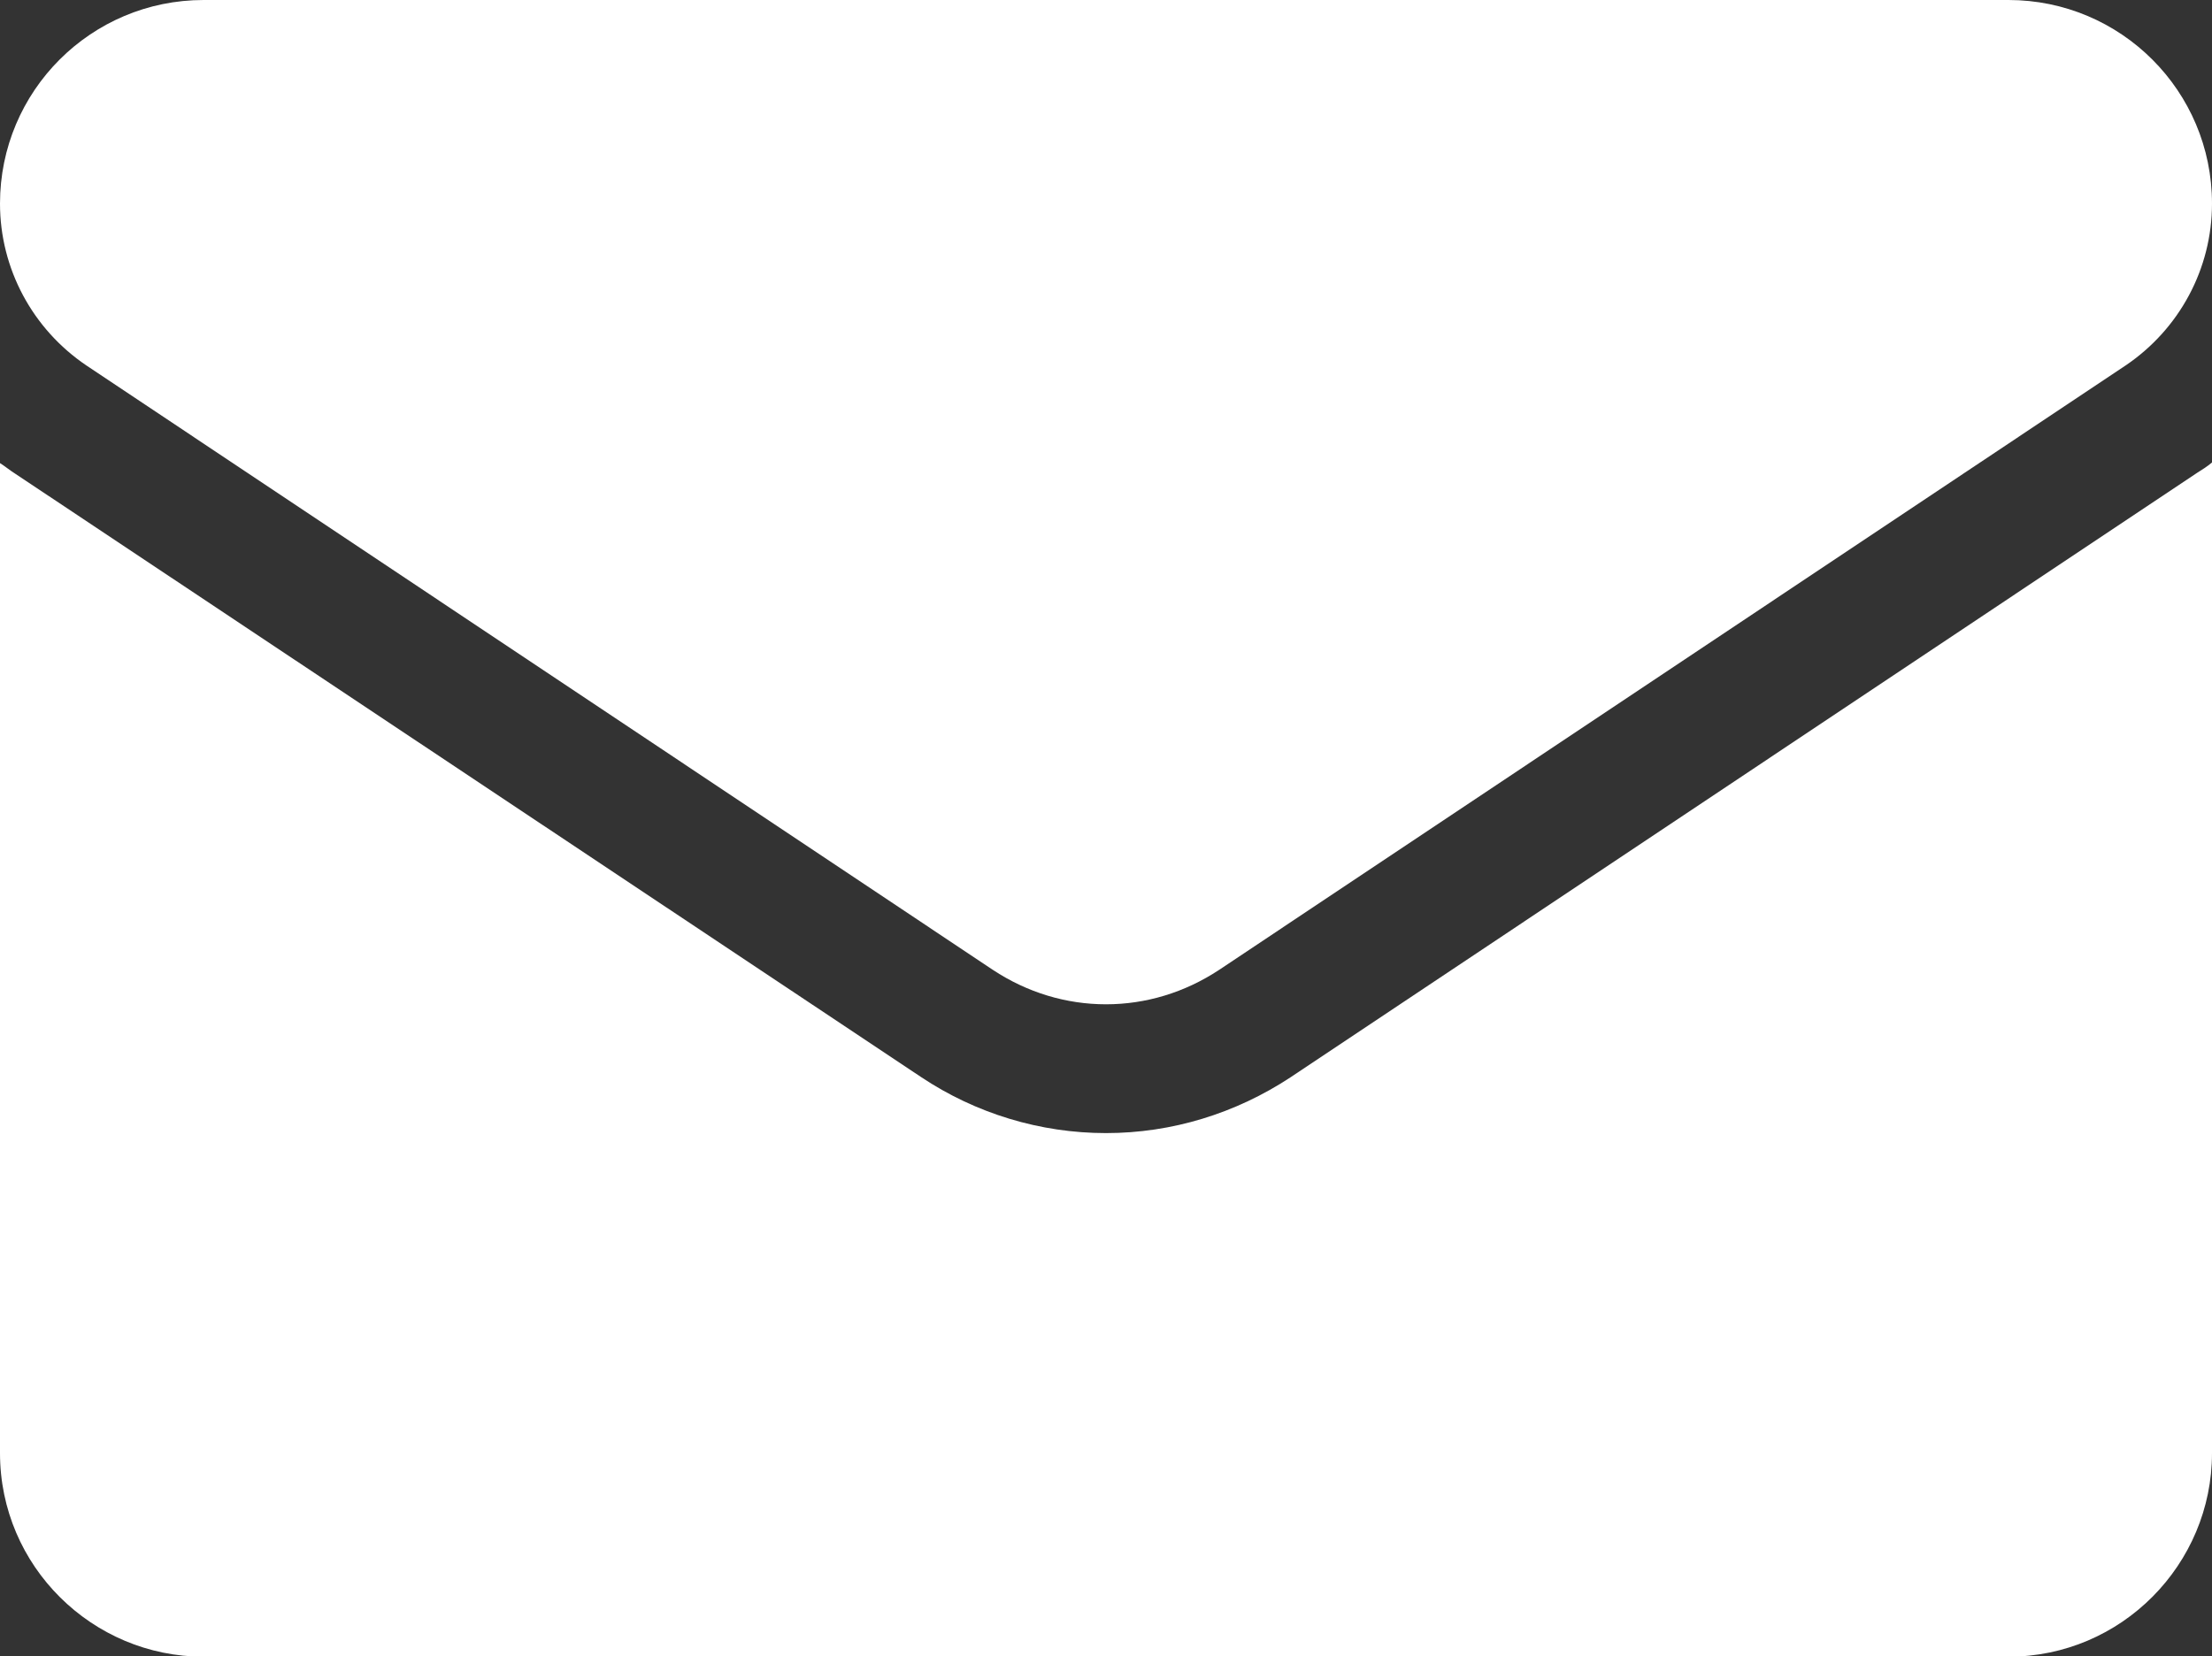 <?xml version="1.0" encoding="UTF-8"?><svg xmlns="http://www.w3.org/2000/svg" viewBox="0 0 34 25.46"><rect x="0" y="0" width="34" height="25.46" fill="#333333" stroke="none"/><defs><style>.d{fill:#fff;}</style></defs><g id="a"/><g id="b"><g id="c"><path class="d" d="M19.84,16.56c-.85,.56-1.83,.86-2.84,.86s-2-.3-2.84-.86L.23,7.28c-.08-.05-.15-.11-.23-.16v15.22c0,1.74,1.42,3.13,3.13,3.13H30.87c1.74,0,3.13-1.42,3.13-3.13V7.11c-.07,.06-.15,.11-.23,.16l-13.93,9.29ZM1.33,5.62L15.26,14.91c.53,.35,1.13,.53,1.74,.53s1.21-.18,1.74-.53l13.93-9.29c.83-.56,1.33-1.49,1.33-2.49,0-1.73-1.4-3.13-3.13-3.13H3.13C1.4,0,0,1.4,0,3.13c0,1,.5,1.93,1.33,2.49Z"/></g></g></svg>